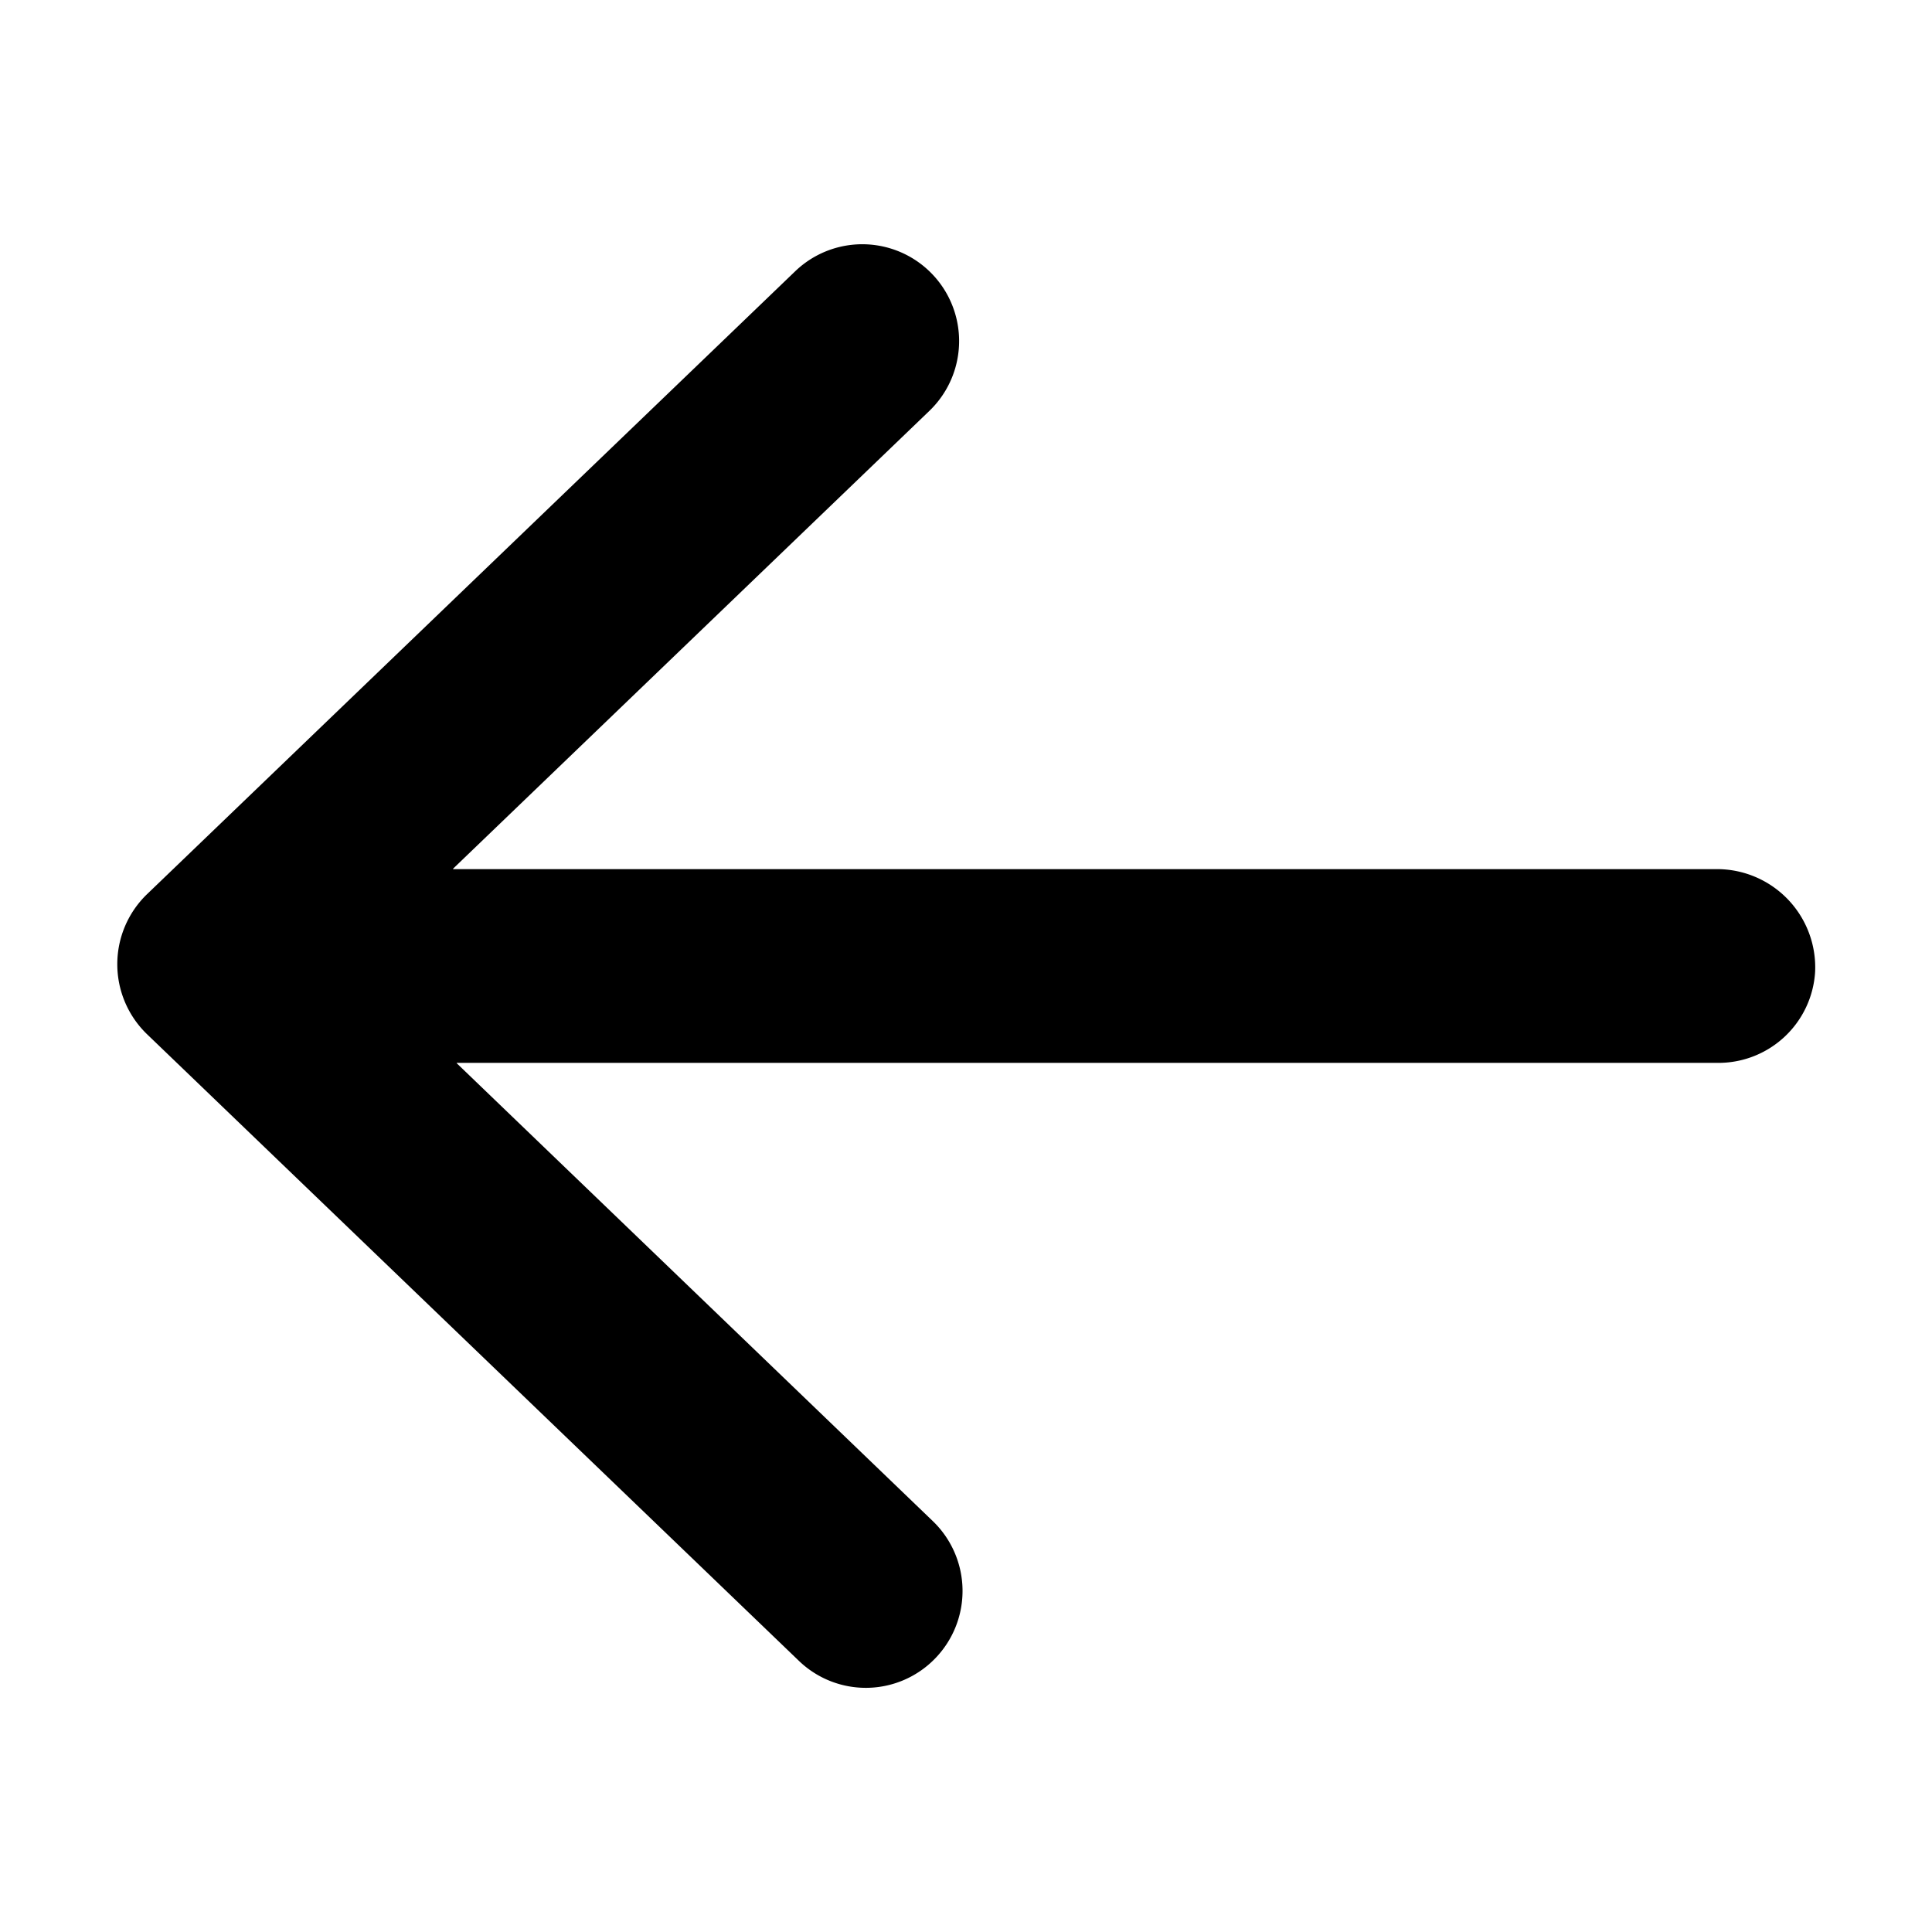 <svg xmlns="http://www.w3.org/2000/svg" width="14" height="14"><path d="M12.436 6.298h-9.15c-.003 0-.004-.003-.003-.003l3.452-3.318a.701.701 0 1 0-.973-1.011L1.063 6.482a.705.705 0 0 0 0 1.01l4.725 4.542a.699.699 0 0 0 .992-.02.702.702 0 0 0-.02-.991L3.31 7.705c-.002-.002 0-.003.002-.003h9.14a.702.702 0 0 0 .701-.659.712.712 0 0 0-.716-.745z"/></svg>
